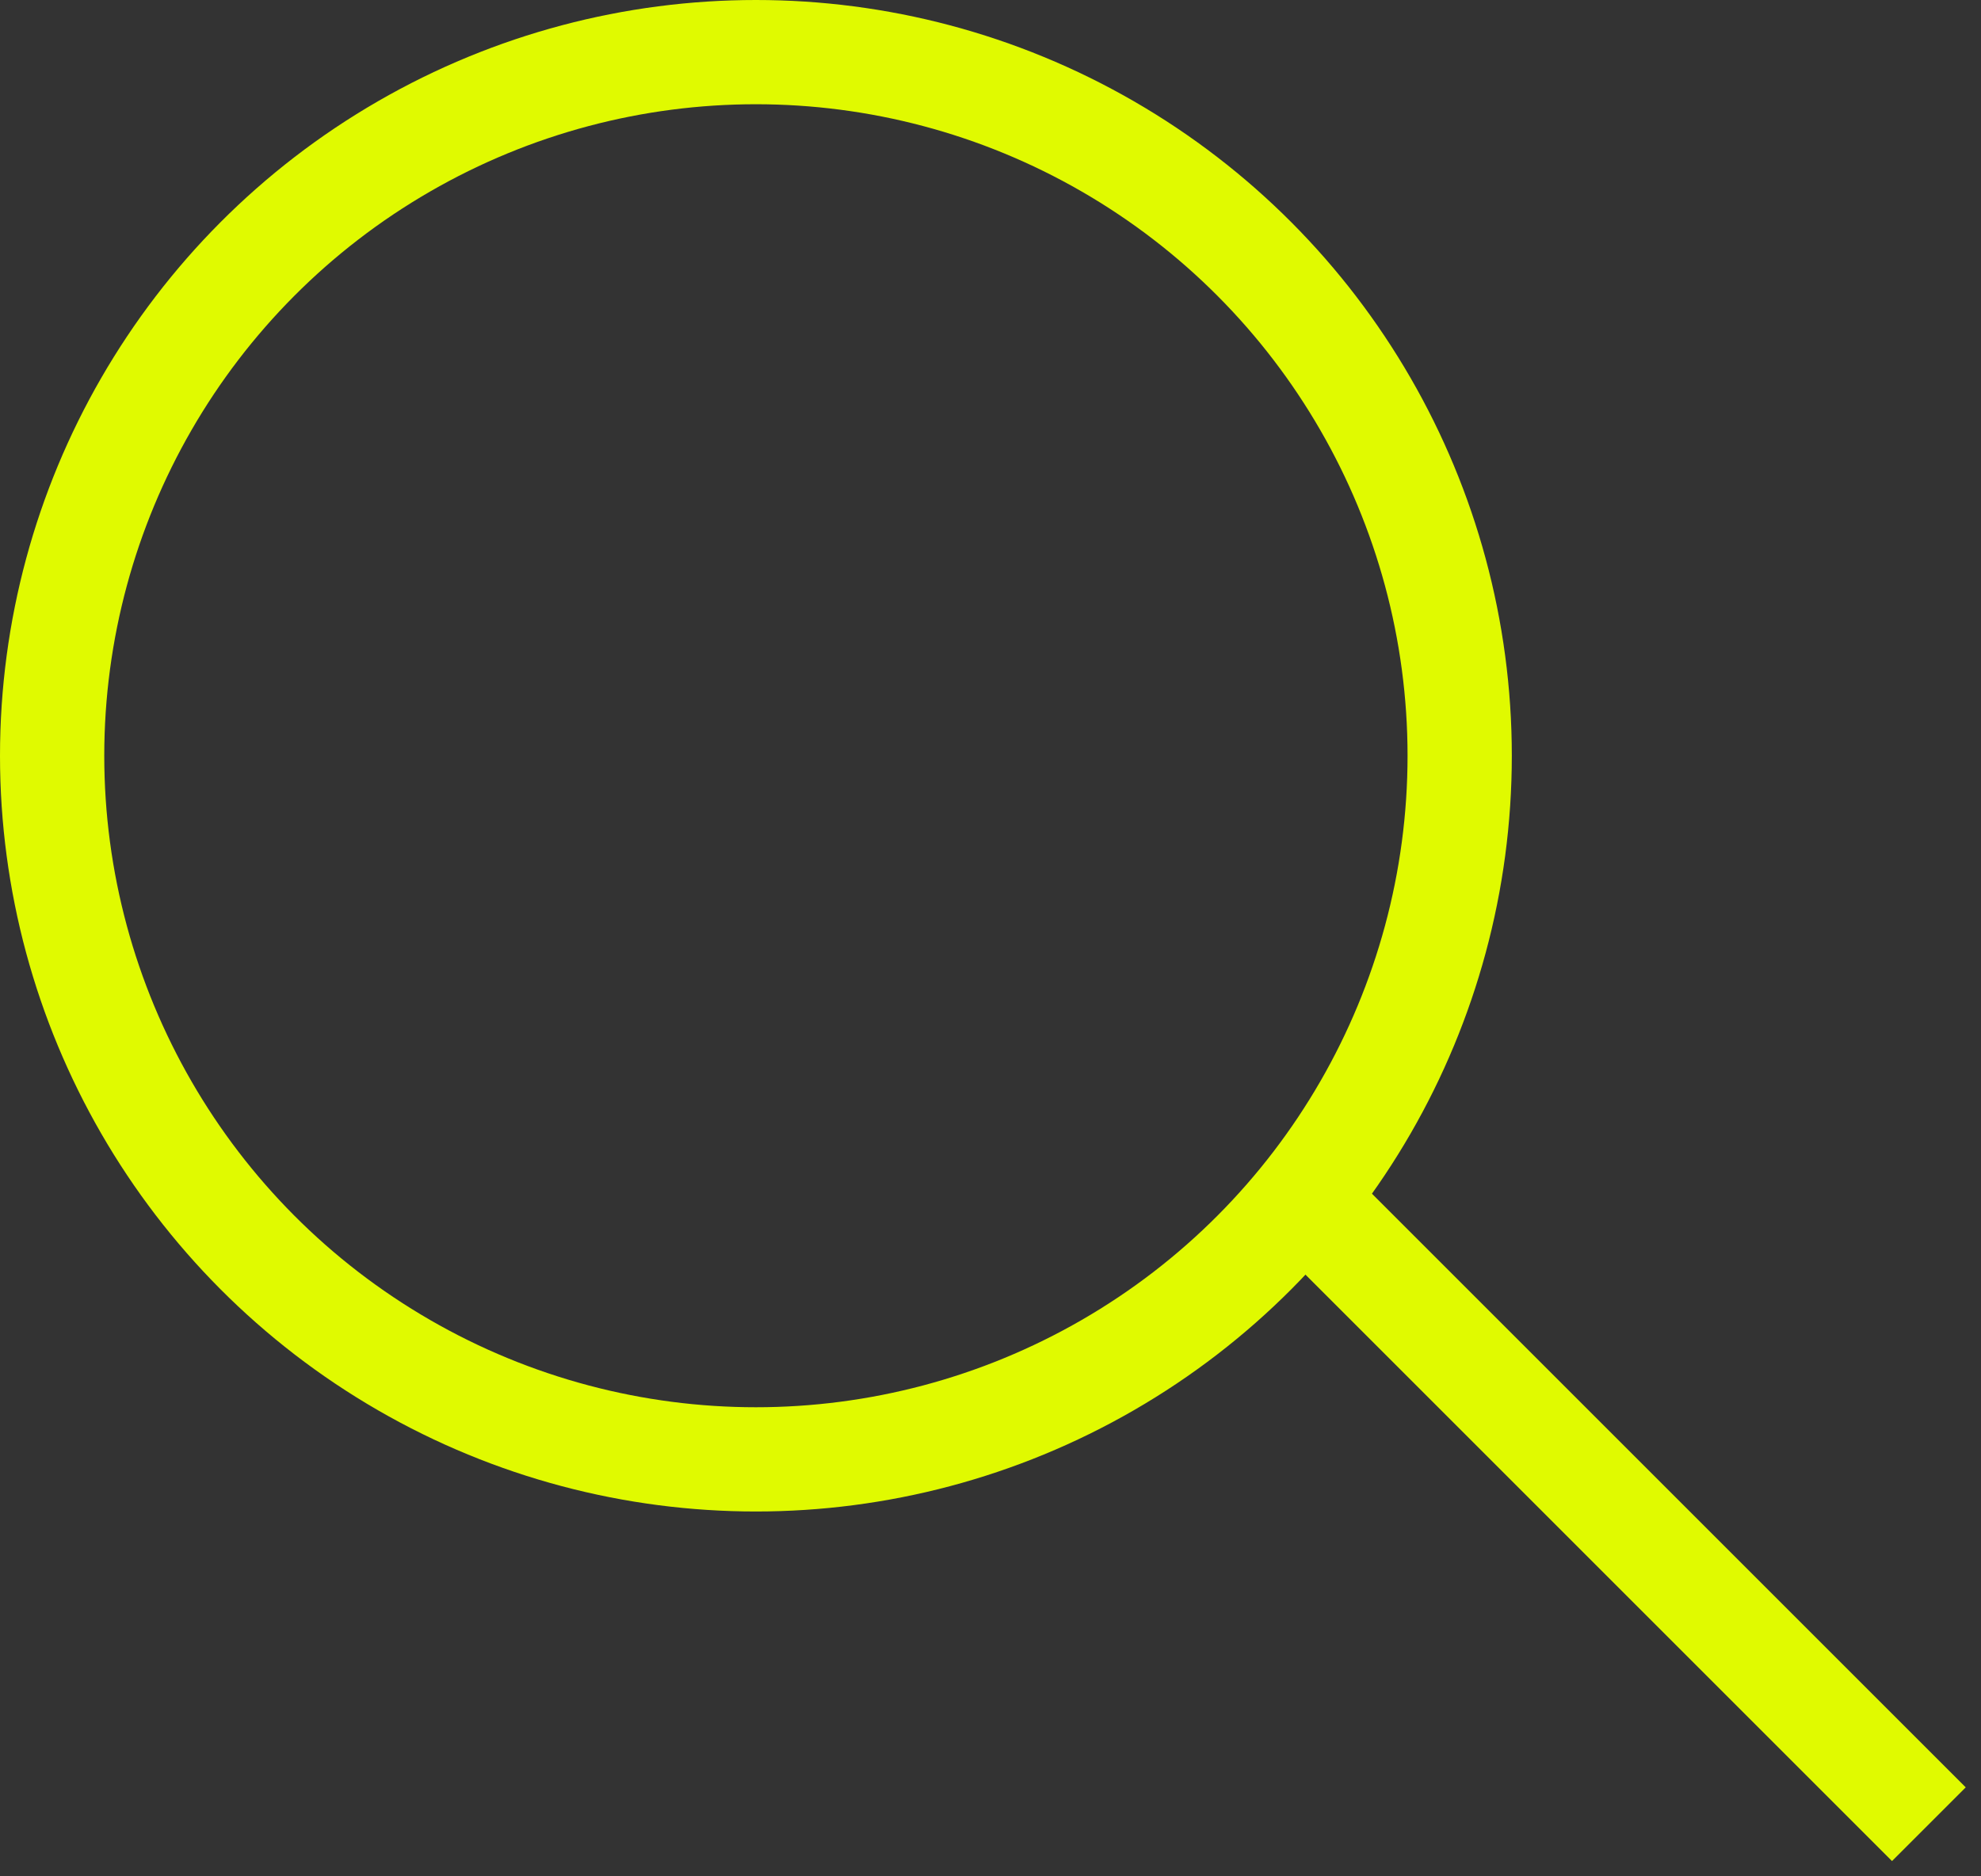 <svg width="38" height="36" viewBox="0 0 38 36" fill="none" xmlns="http://www.w3.org/2000/svg">
    <rect x="0" y="0" width="38" height="36" fill="#333333" stroke="none"/>
    <circle cx="14.5" cy="14.5" r="13.5" stroke="#E0FA00" stroke-width="2"/>
    <path d="M25 23L37 35" stroke="#E0FA00" stroke-width="2"/>
</svg>

